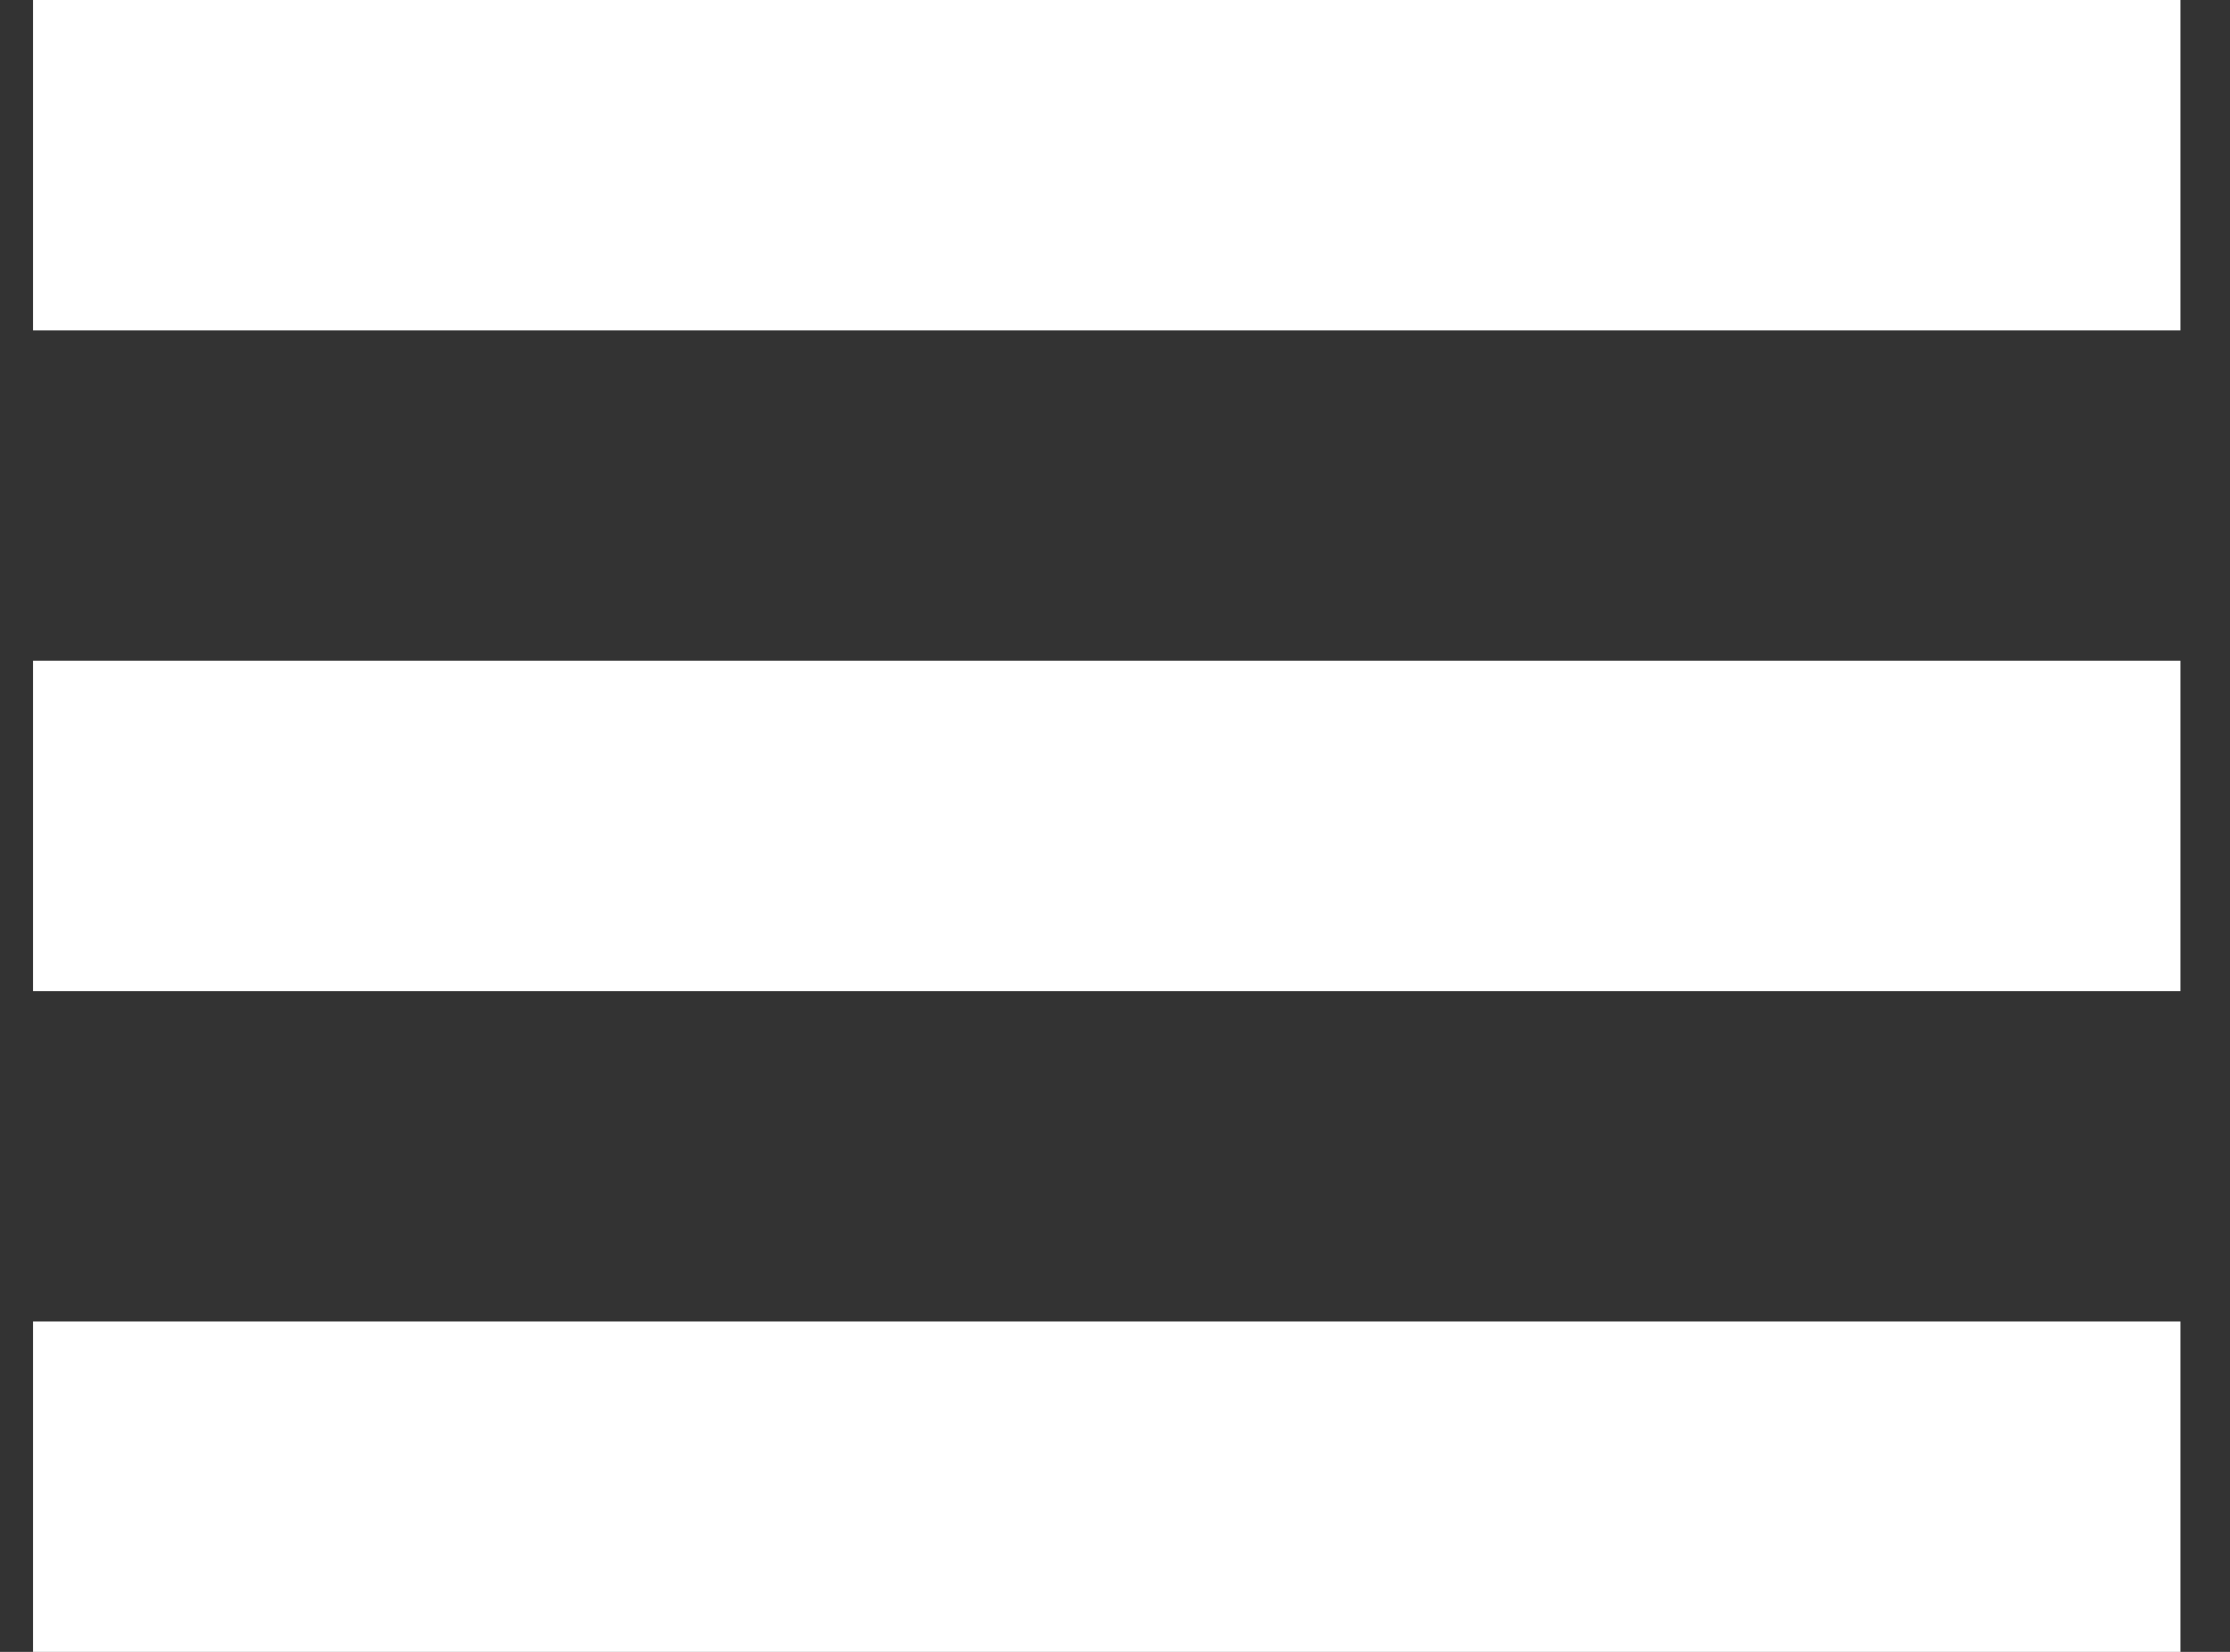 <?xml version="1.0" encoding="UTF-8" standalone="no"?>
<svg width="27px" height="20px" viewBox="0 0 27 20" version="1.1" xmlns="http://www.w3.org/2000/svg" xmlns:xlink="http://www.w3.org/1999/xlink" xmlns:sketch="http://www.bohemiancoding.com/sketch/ns">
    <rect x="0" y="0" width="27" height="20" fill="#333333" stroke="none"/>
    <!-- Generator: Sketch 3.3.3 (12072) - http://www.bohemiancoding.com/sketch -->
    <title>Rectangle 39 + Rectangle 39 + Rectangle 39</title>
    <desc>Created with Sketch.</desc>
    <defs></defs>
    <g id="Brandmark-Construction" stroke="none" stroke-width="1" fill="none" fill-rule="evenodd" sketch:type="MSPage">
        <g id="IXT-Brand-–-Catalog-–-Type-of-Logos" sketch:type="MSArtboardGroup" transform="translate(-32, -32)" fill="#FFFFFF">
            <g id="Rectangle-39-+-Rectangle-39-+-Rectangle-39" sketch:type="MSLayerGroup" transform="translate(32.4, 32)">
                <rect id="Rectangle-39" sketch:type="MSShapeGroup" x="0" y="16" width="26" height="4"></rect>
                <rect id="Rectangle-39" sketch:type="MSShapeGroup" x="0" y="8" width="26" height="4"></rect>
                <rect id="Rectangle-39" sketch:type="MSShapeGroup" x="0" y="0" width="26" height="4"></rect>
            </g>
        </g>
    </g>
</svg>